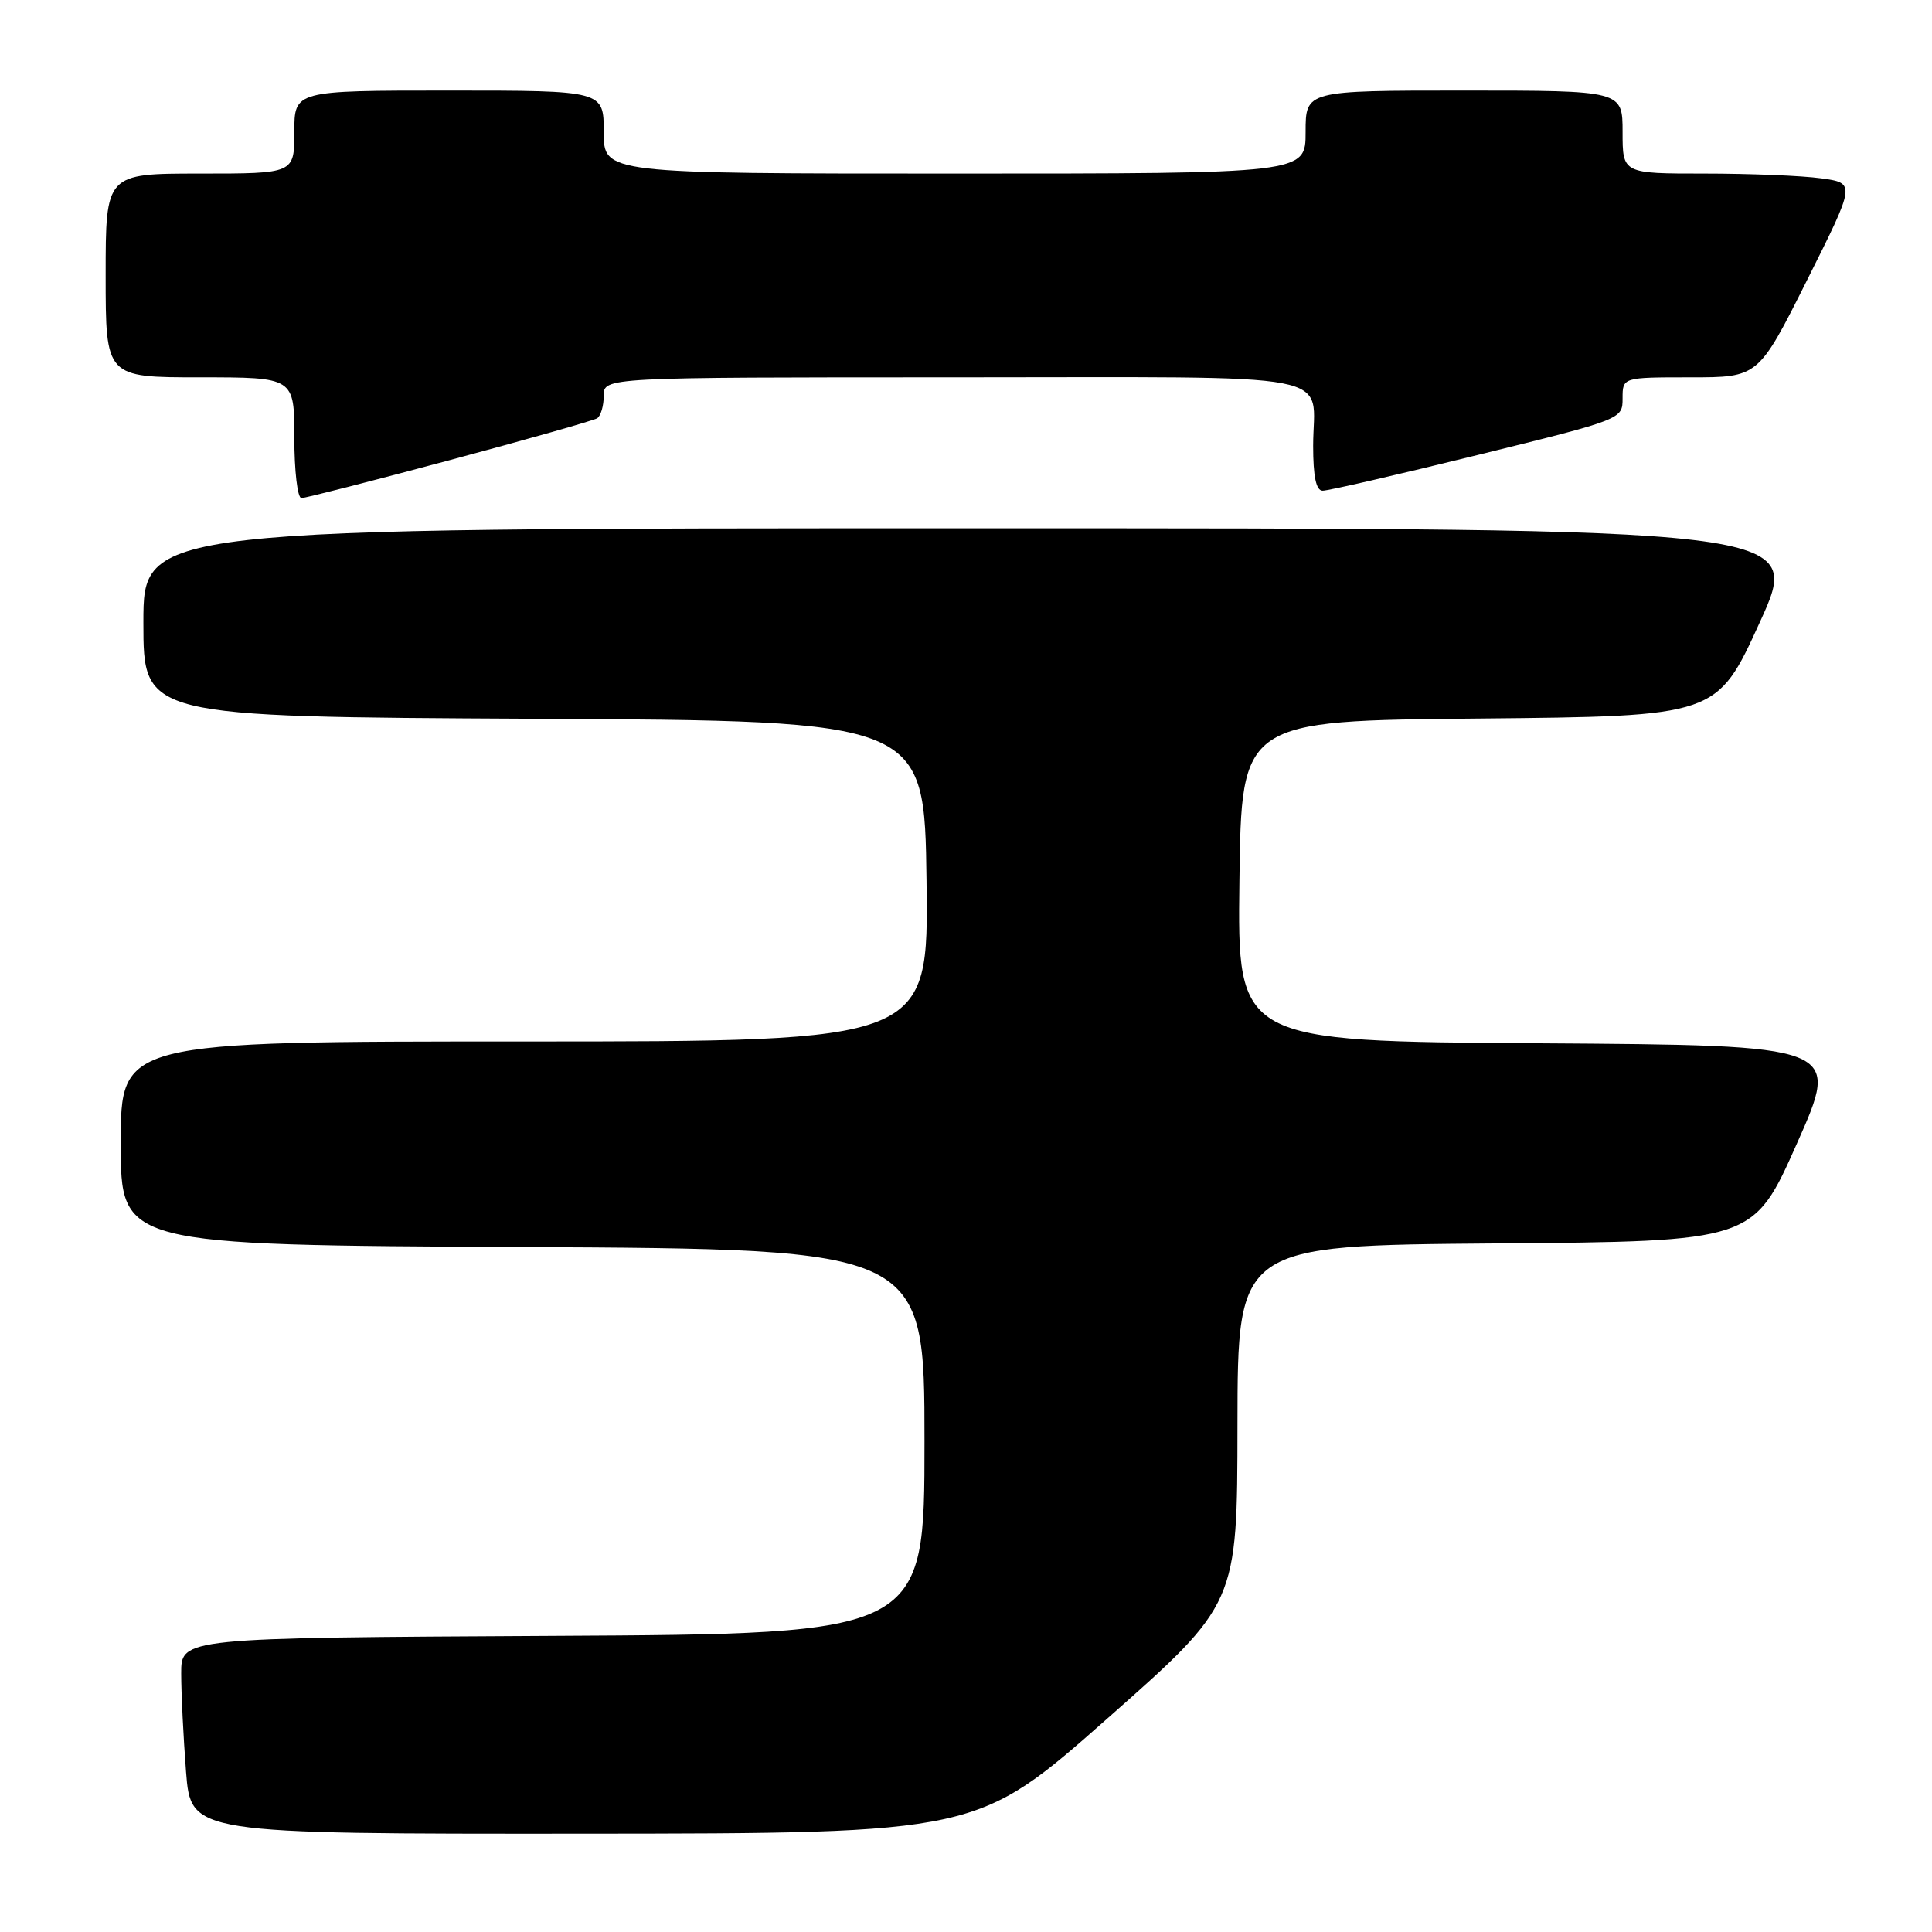 <?xml version="1.0" encoding="UTF-8" standalone="no"?>
<!DOCTYPE svg PUBLIC "-//W3C//DTD SVG 1.1//EN" "http://www.w3.org/Graphics/SVG/1.1/DTD/svg11.dtd" >
<svg xmlns="http://www.w3.org/2000/svg" xmlns:xlink="http://www.w3.org/1999/xlink" version="1.1" viewBox="0 0 256 256">
 <g >
 <path fill="currentColor"
d=" M 146.72 227.72 C 163.95 212.50 163.95 212.50 163.97 188.76 C 164.00 165.03 164.00 165.03 198.17 164.76 C 232.34 164.50 232.34 164.50 238.11 151.50 C 243.89 138.50 243.89 138.50 203.92 138.24 C 163.96 137.98 163.96 137.98 164.23 116.74 C 164.50 95.50 164.50 95.50 196.00 95.21 C 227.50 94.91 227.50 94.91 233.18 82.46 C 238.87 70.00 238.87 70.00 128.93 70.00 C 19.00 70.00 19.00 70.00 19.00 82.49 C 19.00 94.98 19.00 94.98 70.75 95.24 C 122.50 95.50 122.50 95.50 122.77 116.75 C 123.04 138.00 123.04 138.00 69.52 138.00 C 16.00 138.00 16.00 138.00 16.00 151.49 C 16.00 164.98 16.00 164.98 69.25 165.24 C 122.50 165.50 122.50 165.50 122.50 191.00 C 122.50 216.50 122.50 216.50 73.25 216.76 C 24.00 217.02 24.00 217.02 24.01 221.76 C 24.01 224.37 24.30 230.21 24.65 234.75 C 25.30 243.00 25.30 243.00 77.40 242.97 C 129.50 242.93 129.50 242.93 146.72 227.72 Z  M 59.56 60.98 C 69.83 58.23 78.64 55.72 79.12 55.43 C 79.60 55.13 80.00 53.78 80.00 52.44 C 80.00 50.00 80.00 50.00 126.39 50.00 C 178.93 50.00 174.00 49.06 174.00 59.08 C 174.00 63.14 174.39 65.01 175.25 65.02 C 175.94 65.04 185.16 62.91 195.75 60.30 C 214.99 55.56 215.00 55.55 215.00 52.78 C 215.00 50.00 215.00 50.00 223.99 50.00 C 232.99 50.00 232.99 50.00 239.44 37.13 C 245.89 24.26 245.89 24.26 241.30 23.63 C 238.78 23.28 231.83 23.00 225.86 23.00 C 215.00 23.00 215.00 23.00 215.00 17.50 C 215.00 12.00 215.00 12.00 194.00 12.00 C 173.00 12.00 173.00 12.00 173.00 17.50 C 173.00 23.00 173.00 23.00 126.50 23.00 C 80.00 23.00 80.00 23.00 80.00 17.50 C 80.00 12.00 80.00 12.00 59.50 12.00 C 39.00 12.00 39.00 12.00 39.00 17.50 C 39.00 23.00 39.00 23.00 26.50 23.00 C 14.00 23.00 14.00 23.00 14.00 36.50 C 14.00 50.00 14.00 50.00 26.50 50.00 C 39.00 50.00 39.00 50.00 39.00 58.00 C 39.00 62.40 39.42 66.00 39.94 66.00 C 40.45 66.00 49.28 63.74 59.56 60.98 Z "/>
</g>
</svg>